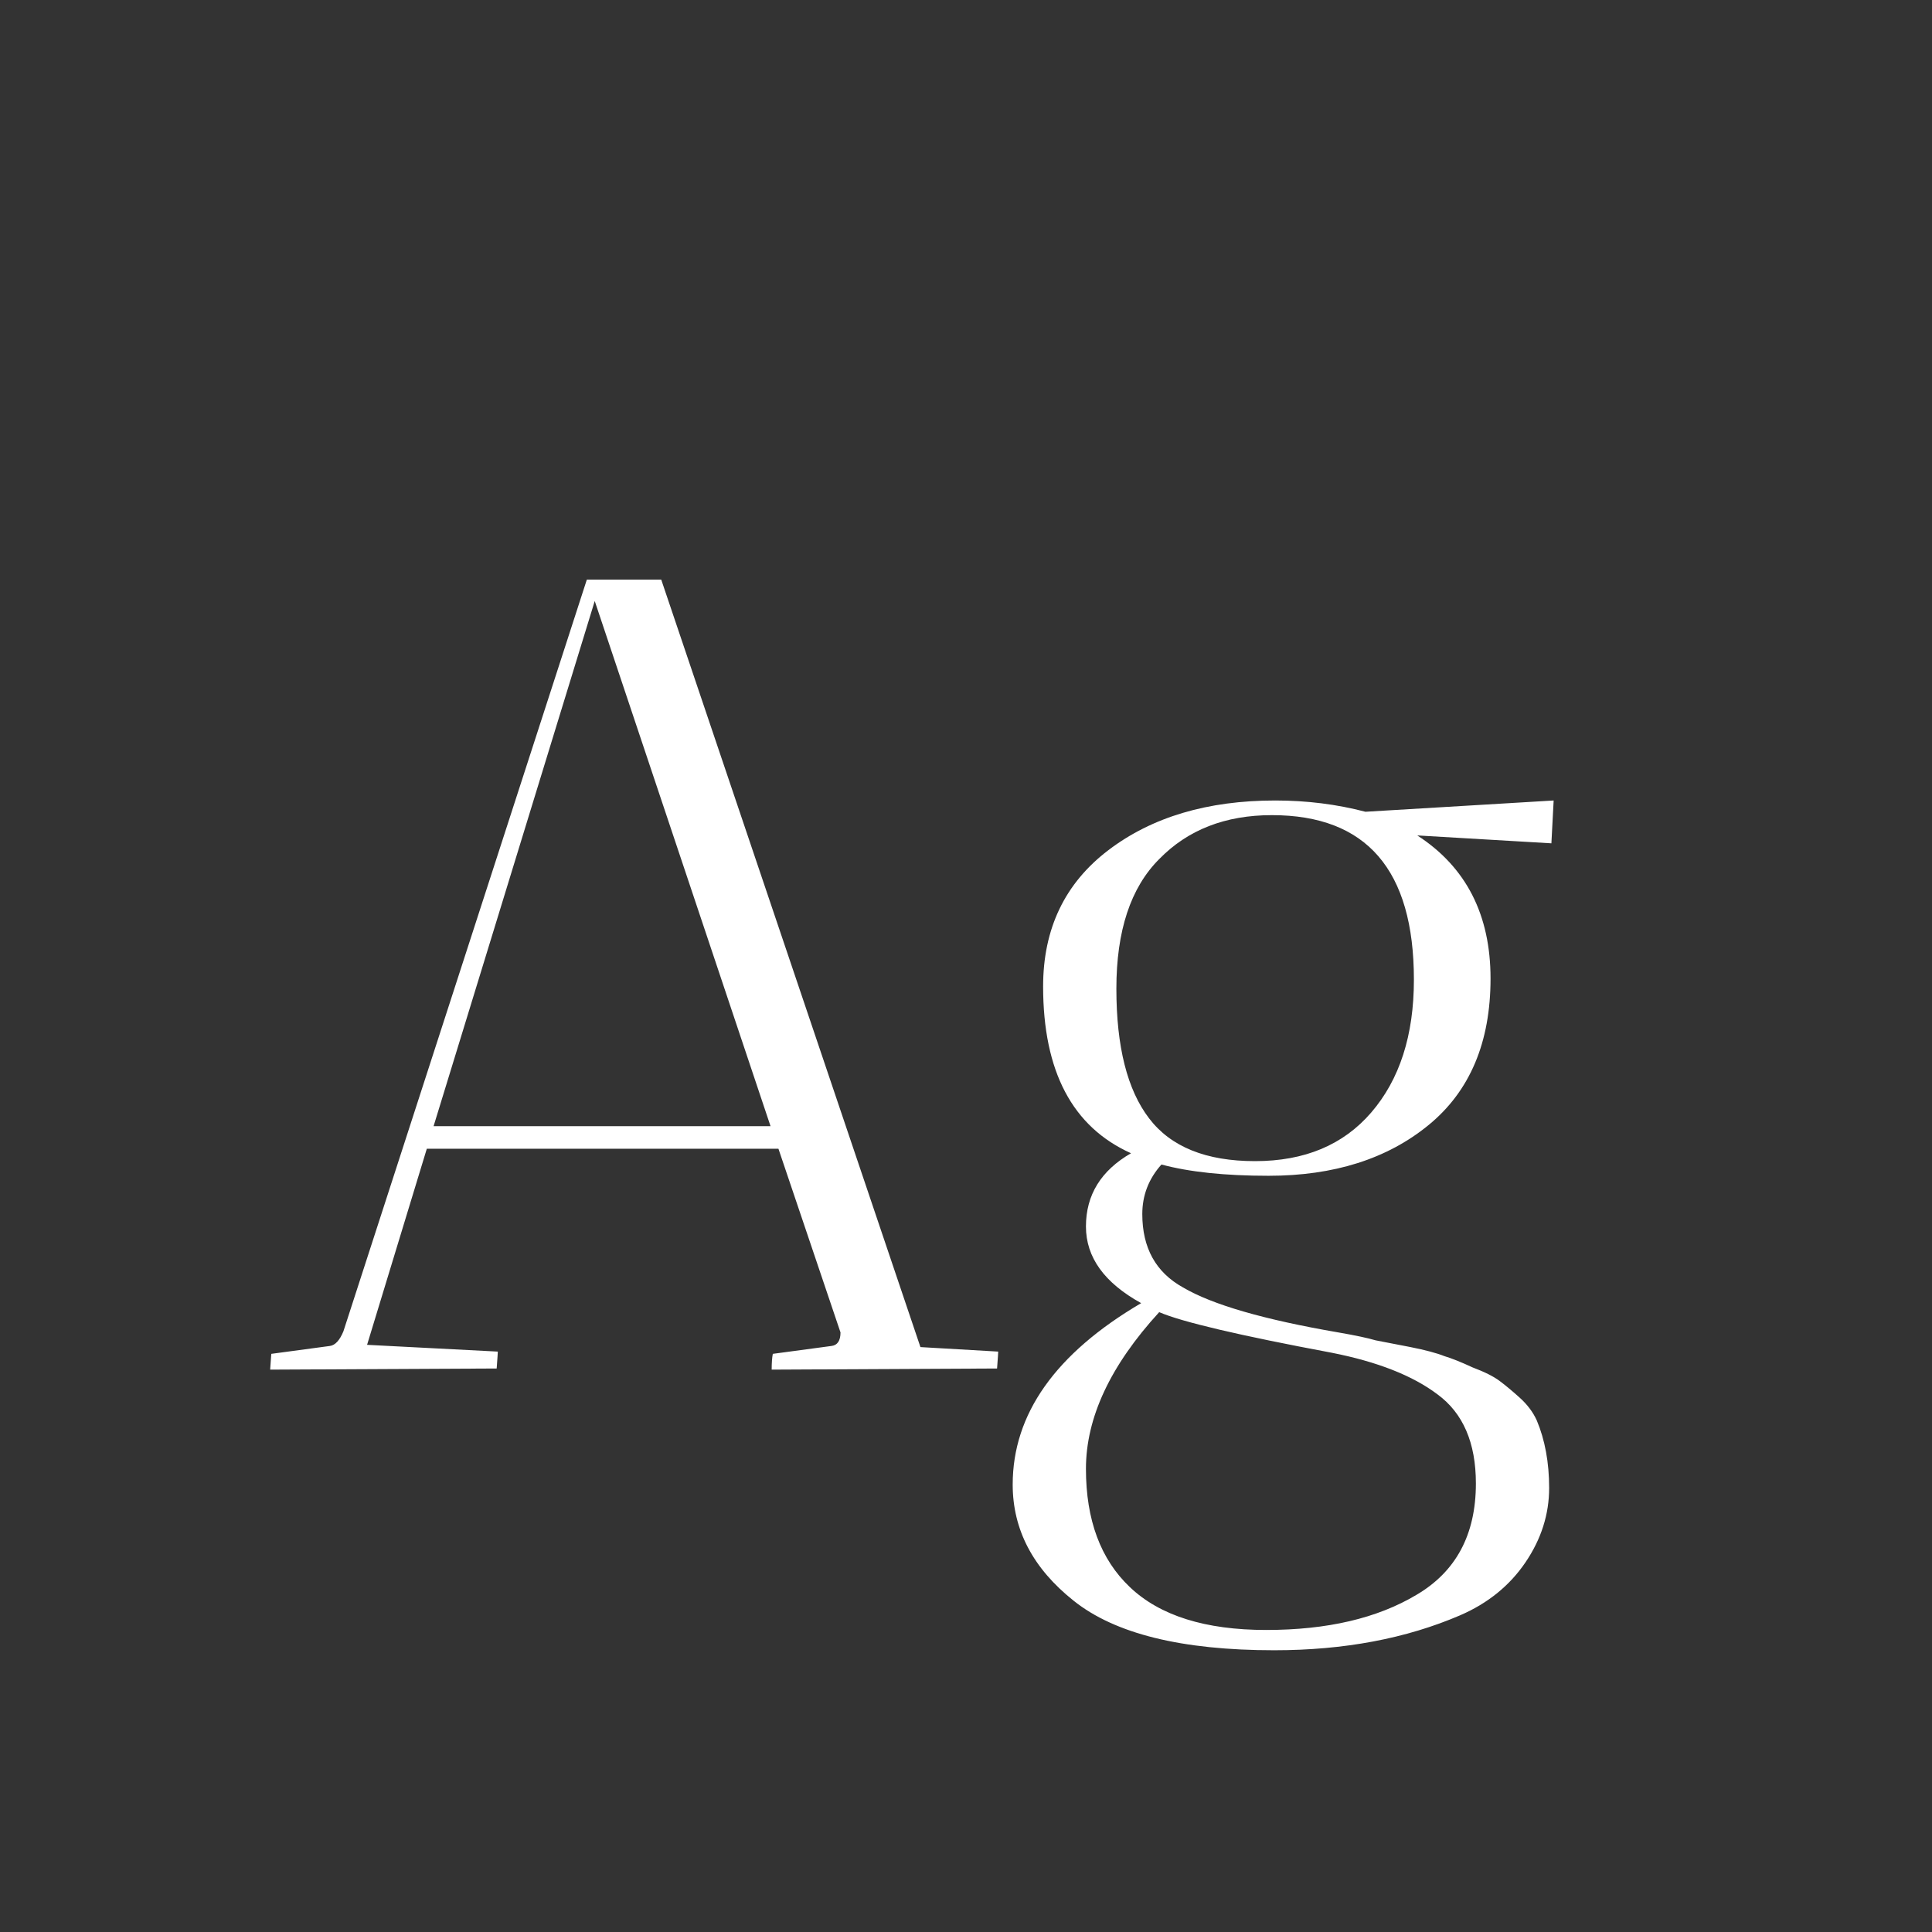 <svg width="24" height="24" viewBox="0 0 24 24" fill="none" xmlns="http://www.w3.org/2000/svg">
<rect x="0" y="0" width="24" height="24" fill="#333333" stroke="none"/>
<path d="M3.356 17.014L3.37 16.818L4.098 16.72C4.164 16.711 4.22 16.65 4.266 16.538L7.29 7.2H8.214L11.434 16.734L12.4 16.79C12.4 16.799 12.396 16.869 12.386 17L9.586 17.014C9.586 16.93 9.591 16.865 9.6 16.818L10.329 16.72C10.403 16.711 10.441 16.655 10.441 16.552L9.67 14.27H5.302L4.56 16.706L6.184 16.79C6.184 16.799 6.18 16.869 6.17 17L3.356 17.014ZM7.388 7.466L5.386 13.99H9.572L7.388 7.466ZM12.58 18.442C12.58 17.565 13.112 16.813 14.176 16.188C13.719 15.936 13.49 15.619 13.49 15.236C13.49 14.844 13.677 14.541 14.05 14.326C13.322 13.999 12.958 13.309 12.958 12.254C12.958 11.535 13.229 10.971 13.77 10.56C14.311 10.149 15.002 9.944 15.842 9.944C16.234 9.944 16.607 9.991 16.962 10.084L19.3 9.944L19.272 10.476L17.606 10.378C18.212 10.77 18.516 11.363 18.516 12.156C18.516 12.949 18.259 13.556 17.746 13.976C17.233 14.396 16.57 14.606 15.758 14.606C15.216 14.606 14.773 14.559 14.428 14.466C14.269 14.643 14.19 14.849 14.19 15.082C14.19 15.502 14.358 15.805 14.694 15.992C15.058 16.207 15.702 16.393 16.626 16.552C16.84 16.589 16.994 16.622 17.088 16.65C17.191 16.669 17.335 16.697 17.522 16.734C17.709 16.771 17.849 16.809 17.942 16.846C18.035 16.874 18.152 16.921 18.292 16.986C18.441 17.042 18.553 17.098 18.628 17.154C18.703 17.21 18.787 17.28 18.88 17.364C18.973 17.448 19.043 17.541 19.09 17.644C19.192 17.887 19.244 18.167 19.244 18.484C19.244 18.811 19.146 19.119 18.95 19.408C18.754 19.697 18.483 19.917 18.138 20.066C17.466 20.355 16.696 20.5 15.828 20.5C14.68 20.5 13.849 20.295 13.336 19.884C12.832 19.483 12.58 19.002 12.58 18.442ZM14.4 16.3C13.793 16.963 13.49 17.611 13.49 18.246C13.49 18.881 13.672 19.371 14.036 19.716C14.409 20.071 14.974 20.248 15.73 20.248C16.486 20.248 17.107 20.103 17.592 19.814C18.087 19.525 18.334 19.063 18.334 18.428C18.334 17.924 18.175 17.555 17.858 17.322C17.55 17.089 17.111 16.916 16.542 16.804C15.394 16.589 14.68 16.421 14.4 16.3ZM15.8 10.126C15.221 10.126 14.755 10.308 14.4 10.672C14.045 11.027 13.868 11.563 13.868 12.282C13.868 13.001 14.003 13.537 14.274 13.892C14.544 14.247 14.983 14.424 15.59 14.424C16.206 14.424 16.686 14.223 17.032 13.822C17.387 13.411 17.564 12.861 17.564 12.17C17.564 10.807 16.976 10.126 15.8 10.126Z" fill="white"/>
</svg>
